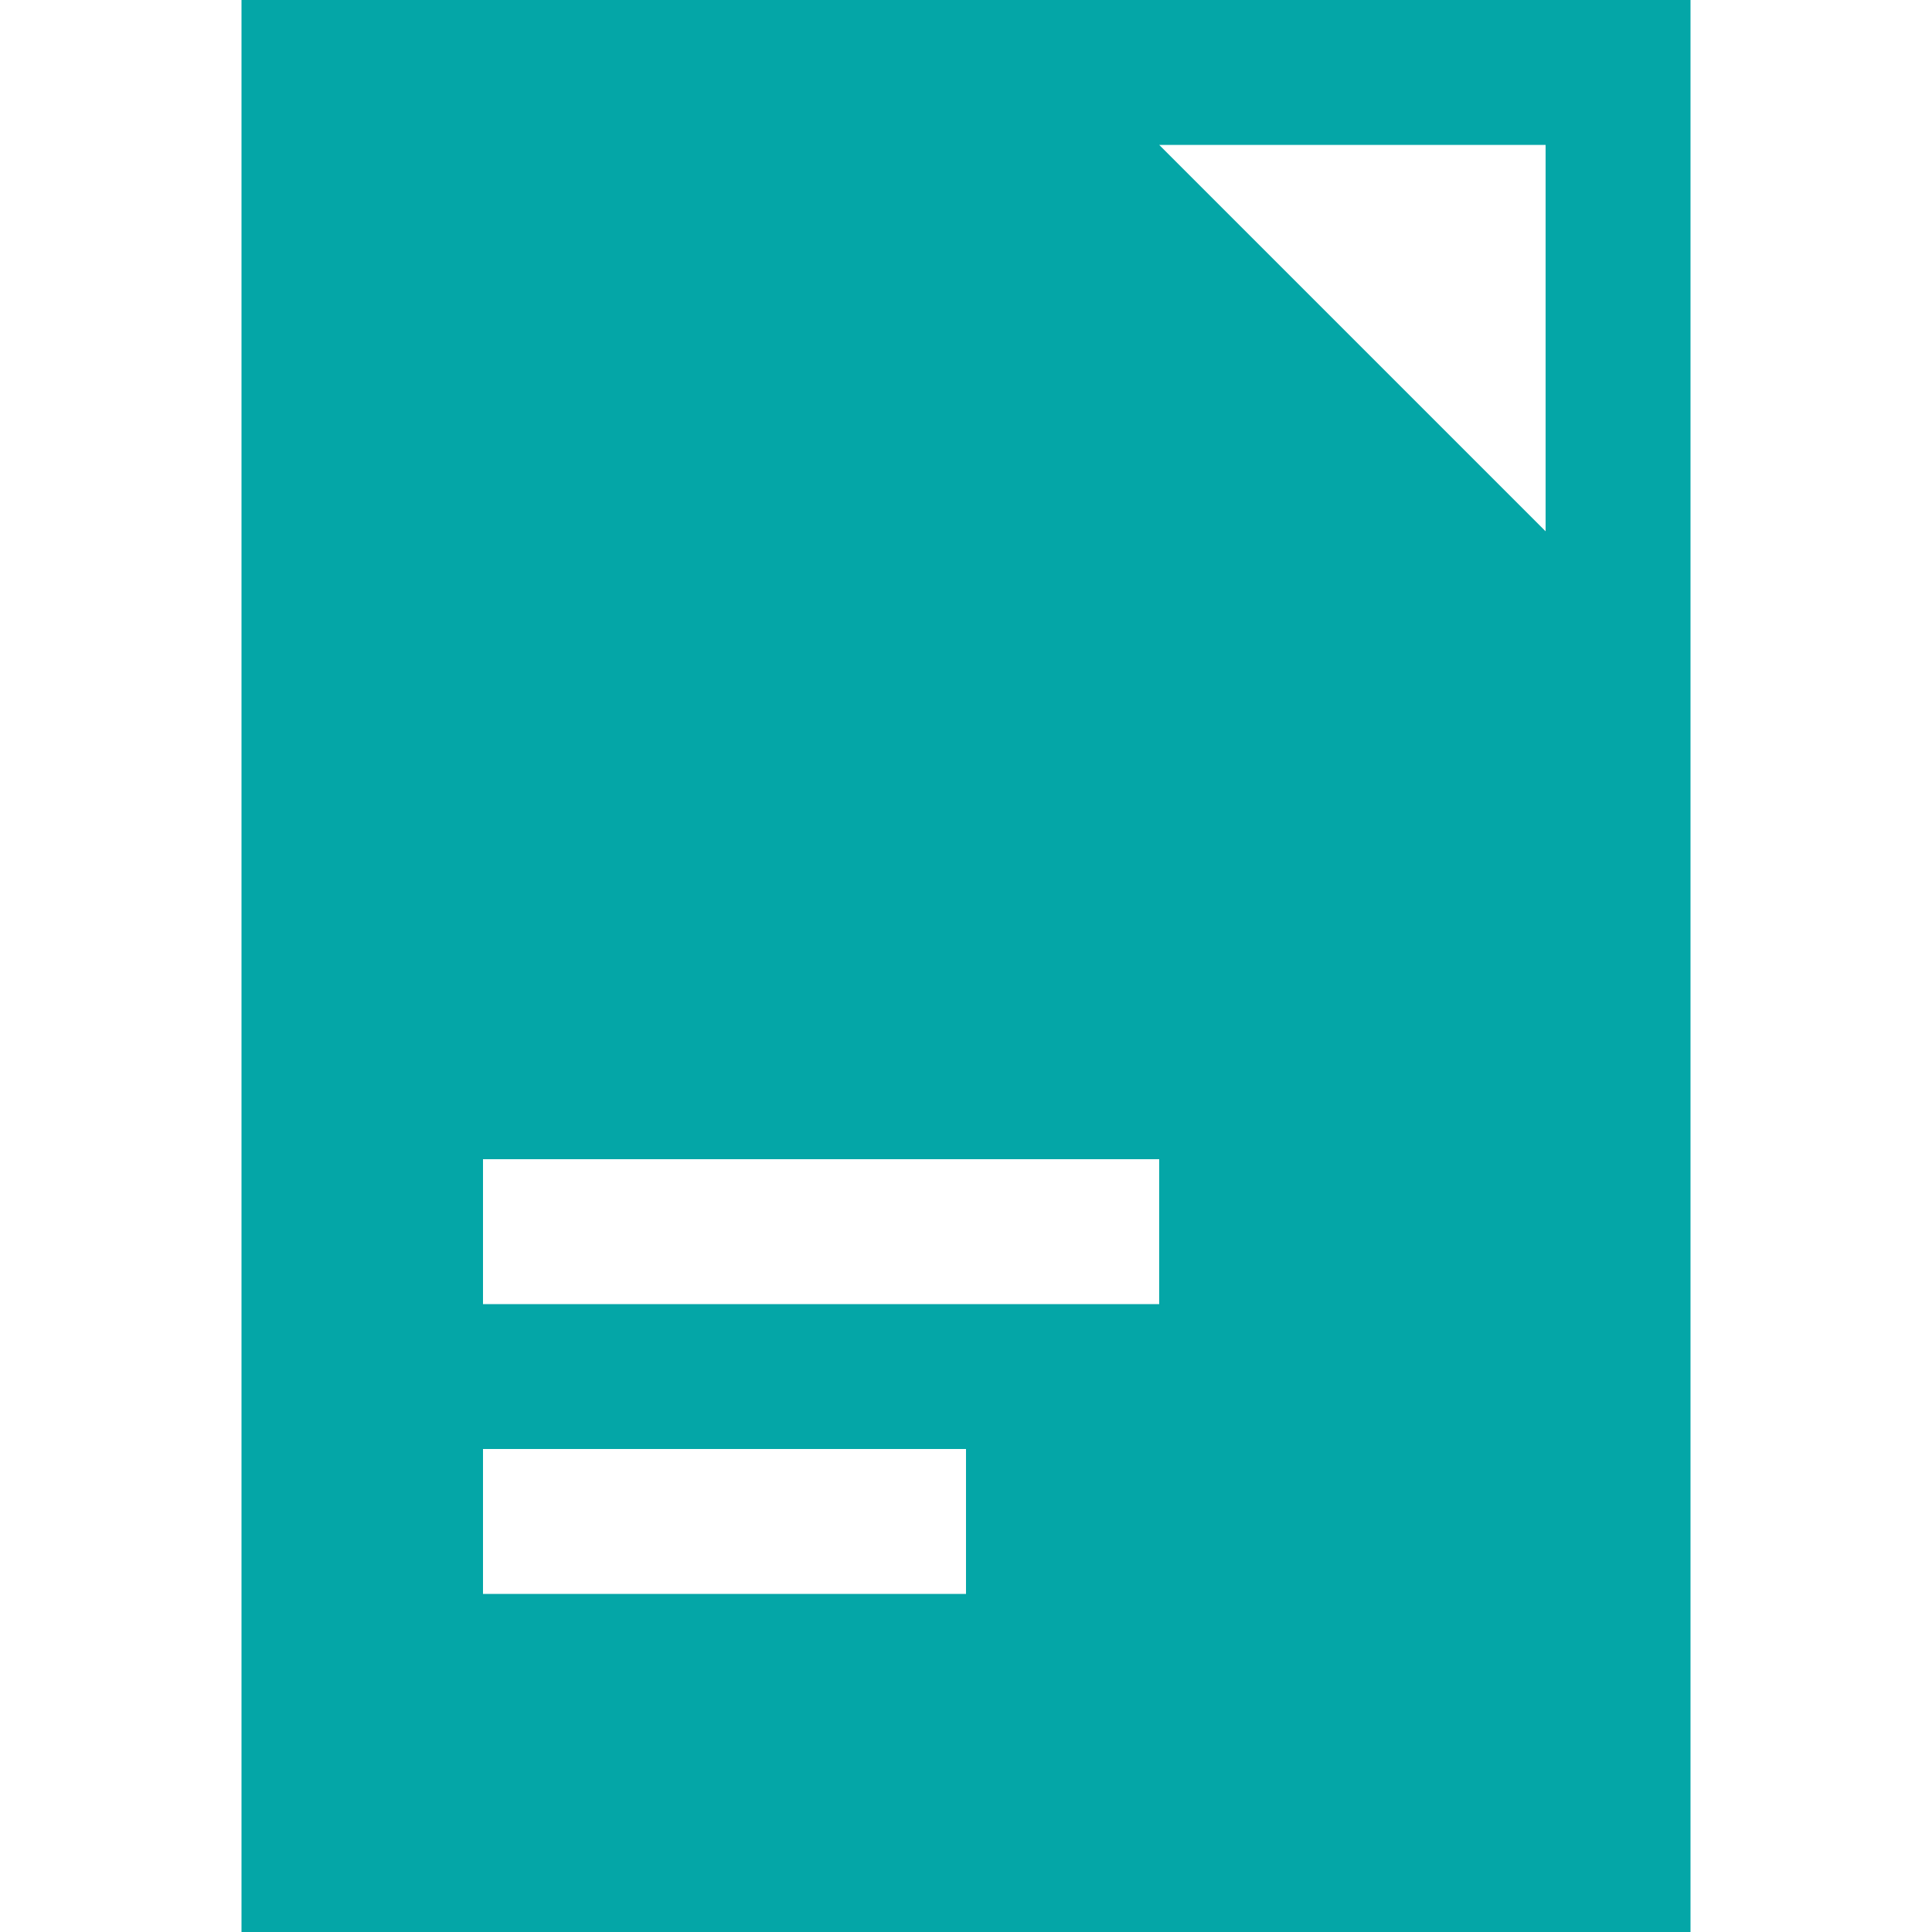 <svg  viewBox="0 0 20 20" fill="none" xmlns="http://www.w3.org/2000/svg">
<path fill-rule="evenodd" clip-rule="evenodd" d="M17.5 0H2.5V20H17.5V0ZM12 12H5V13.5H12V12ZM5 15H10V16.5H5V15ZM16 1.5H12L16 5.5V1.5Z" fill="#04a6a7"/>
</svg>
